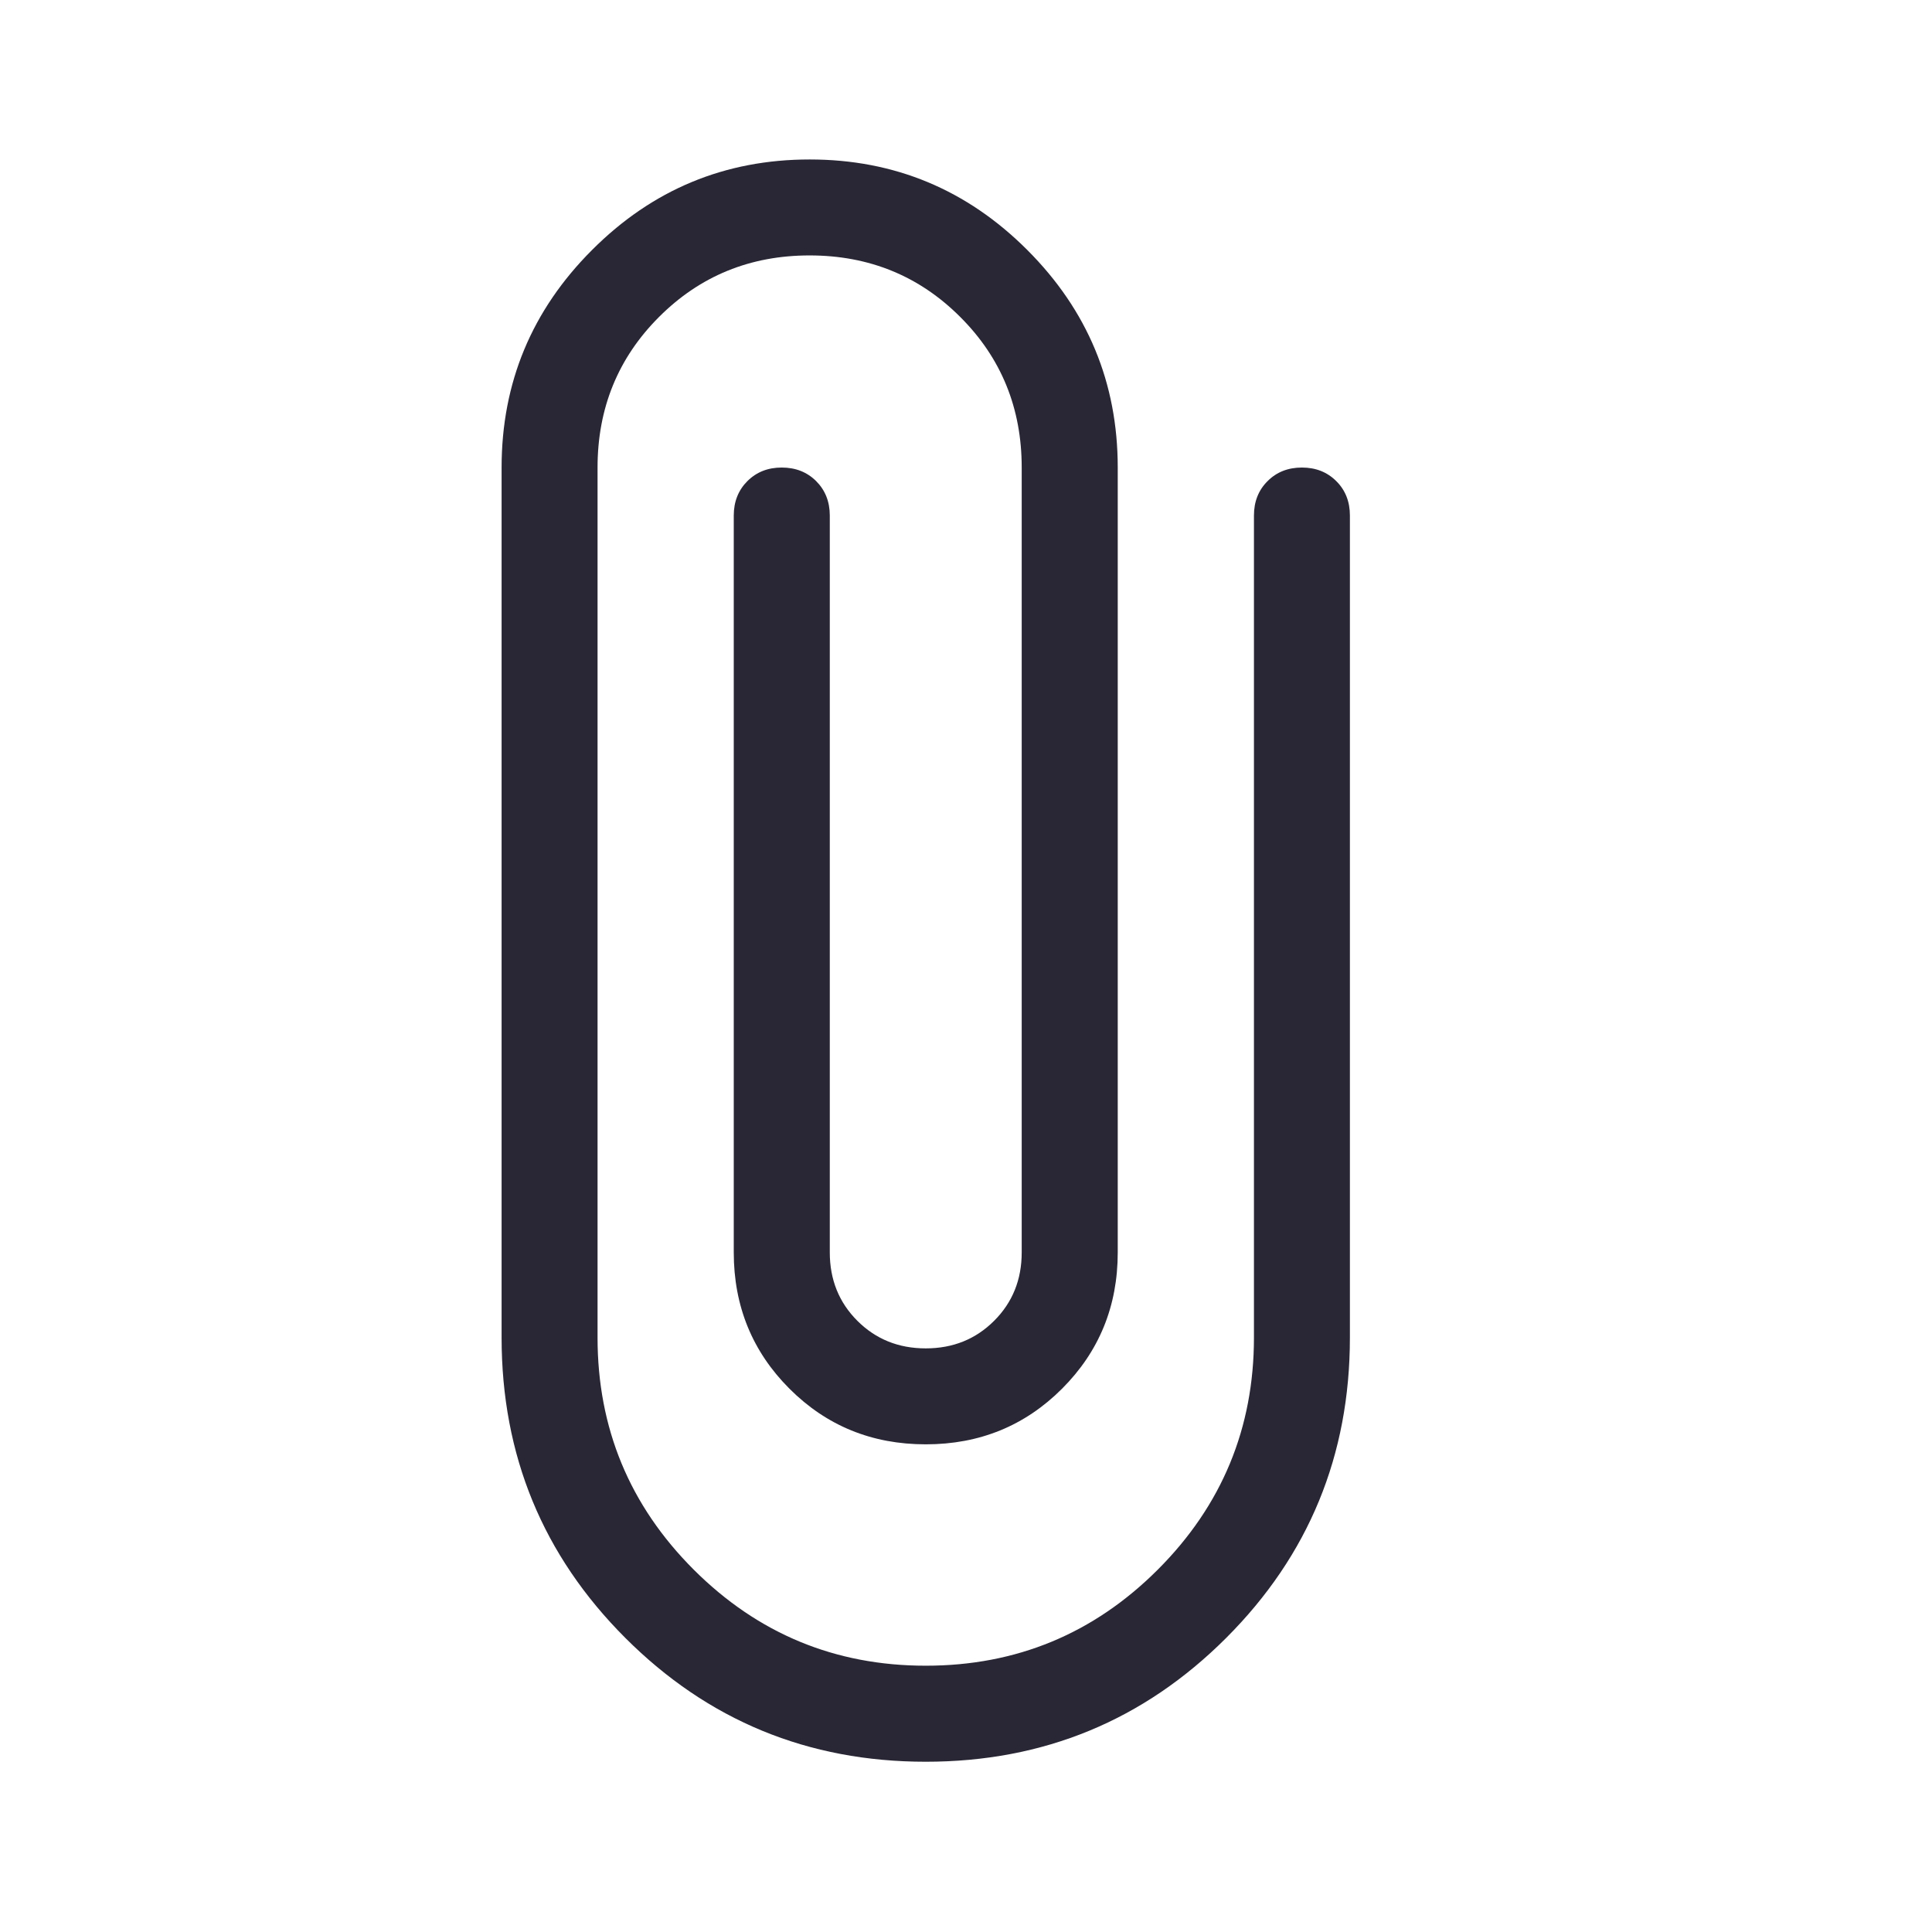 <svg width="24" height="24" viewBox="0 0 24 24" fill="none" xmlns="http://www.w3.org/2000/svg">
<mask id="mask0_2_1226" style="mask-type:alpha" maskUnits="userSpaceOnUse" x="0" y="0" width="24" height="24">
<rect width="24" height="24" fill="#D9D9D9"/>
</mask>
<g mask="url(#mask0_2_1226)">
<path d="M11.5 21.885C10.037 21.885 8.793 21.372 7.768 20.347C6.743 19.322 6.231 18.078 6.231 16.615V5.808C6.231 4.755 6.606 3.854 7.355 3.105C8.104 2.355 9.005 1.981 10.058 1.981C11.11 1.981 12.011 2.355 12.761 3.105C13.51 3.854 13.885 4.755 13.885 5.808V15.558C13.885 16.225 13.654 16.79 13.193 17.251C12.732 17.712 12.168 17.942 11.5 17.942C10.832 17.942 10.268 17.712 9.807 17.251C9.346 16.79 9.115 16.225 9.115 15.558V6.404C9.115 6.232 9.172 6.089 9.284 5.977C9.397 5.864 9.539 5.808 9.711 5.808C9.883 5.808 10.026 5.864 10.139 5.977C10.251 6.089 10.308 6.232 10.308 6.404V15.558C10.308 15.896 10.422 16.179 10.65 16.407C10.879 16.636 11.162 16.75 11.5 16.75C11.838 16.75 12.121 16.636 12.35 16.407C12.578 16.179 12.692 15.896 12.692 15.558V5.808C12.692 5.07 12.438 4.446 11.928 3.937C11.419 3.428 10.795 3.173 10.057 3.173C9.319 3.173 8.696 3.428 8.187 3.937C7.678 4.446 7.423 5.07 7.423 5.808V16.615C7.423 17.741 7.821 18.702 8.617 19.498C9.414 20.294 10.374 20.692 11.5 20.692C12.626 20.692 13.587 20.294 14.383 19.498C15.179 18.702 15.577 17.741 15.577 16.615V6.404C15.577 6.232 15.633 6.089 15.746 5.977C15.858 5.864 16.001 5.808 16.173 5.808C16.345 5.808 16.487 5.864 16.6 5.977C16.713 6.089 16.769 6.232 16.769 6.404V16.615C16.769 18.078 16.257 19.322 15.232 20.347C14.207 21.372 12.963 21.885 11.5 21.885Z" fill="#292735"/>
</g>
</svg>
